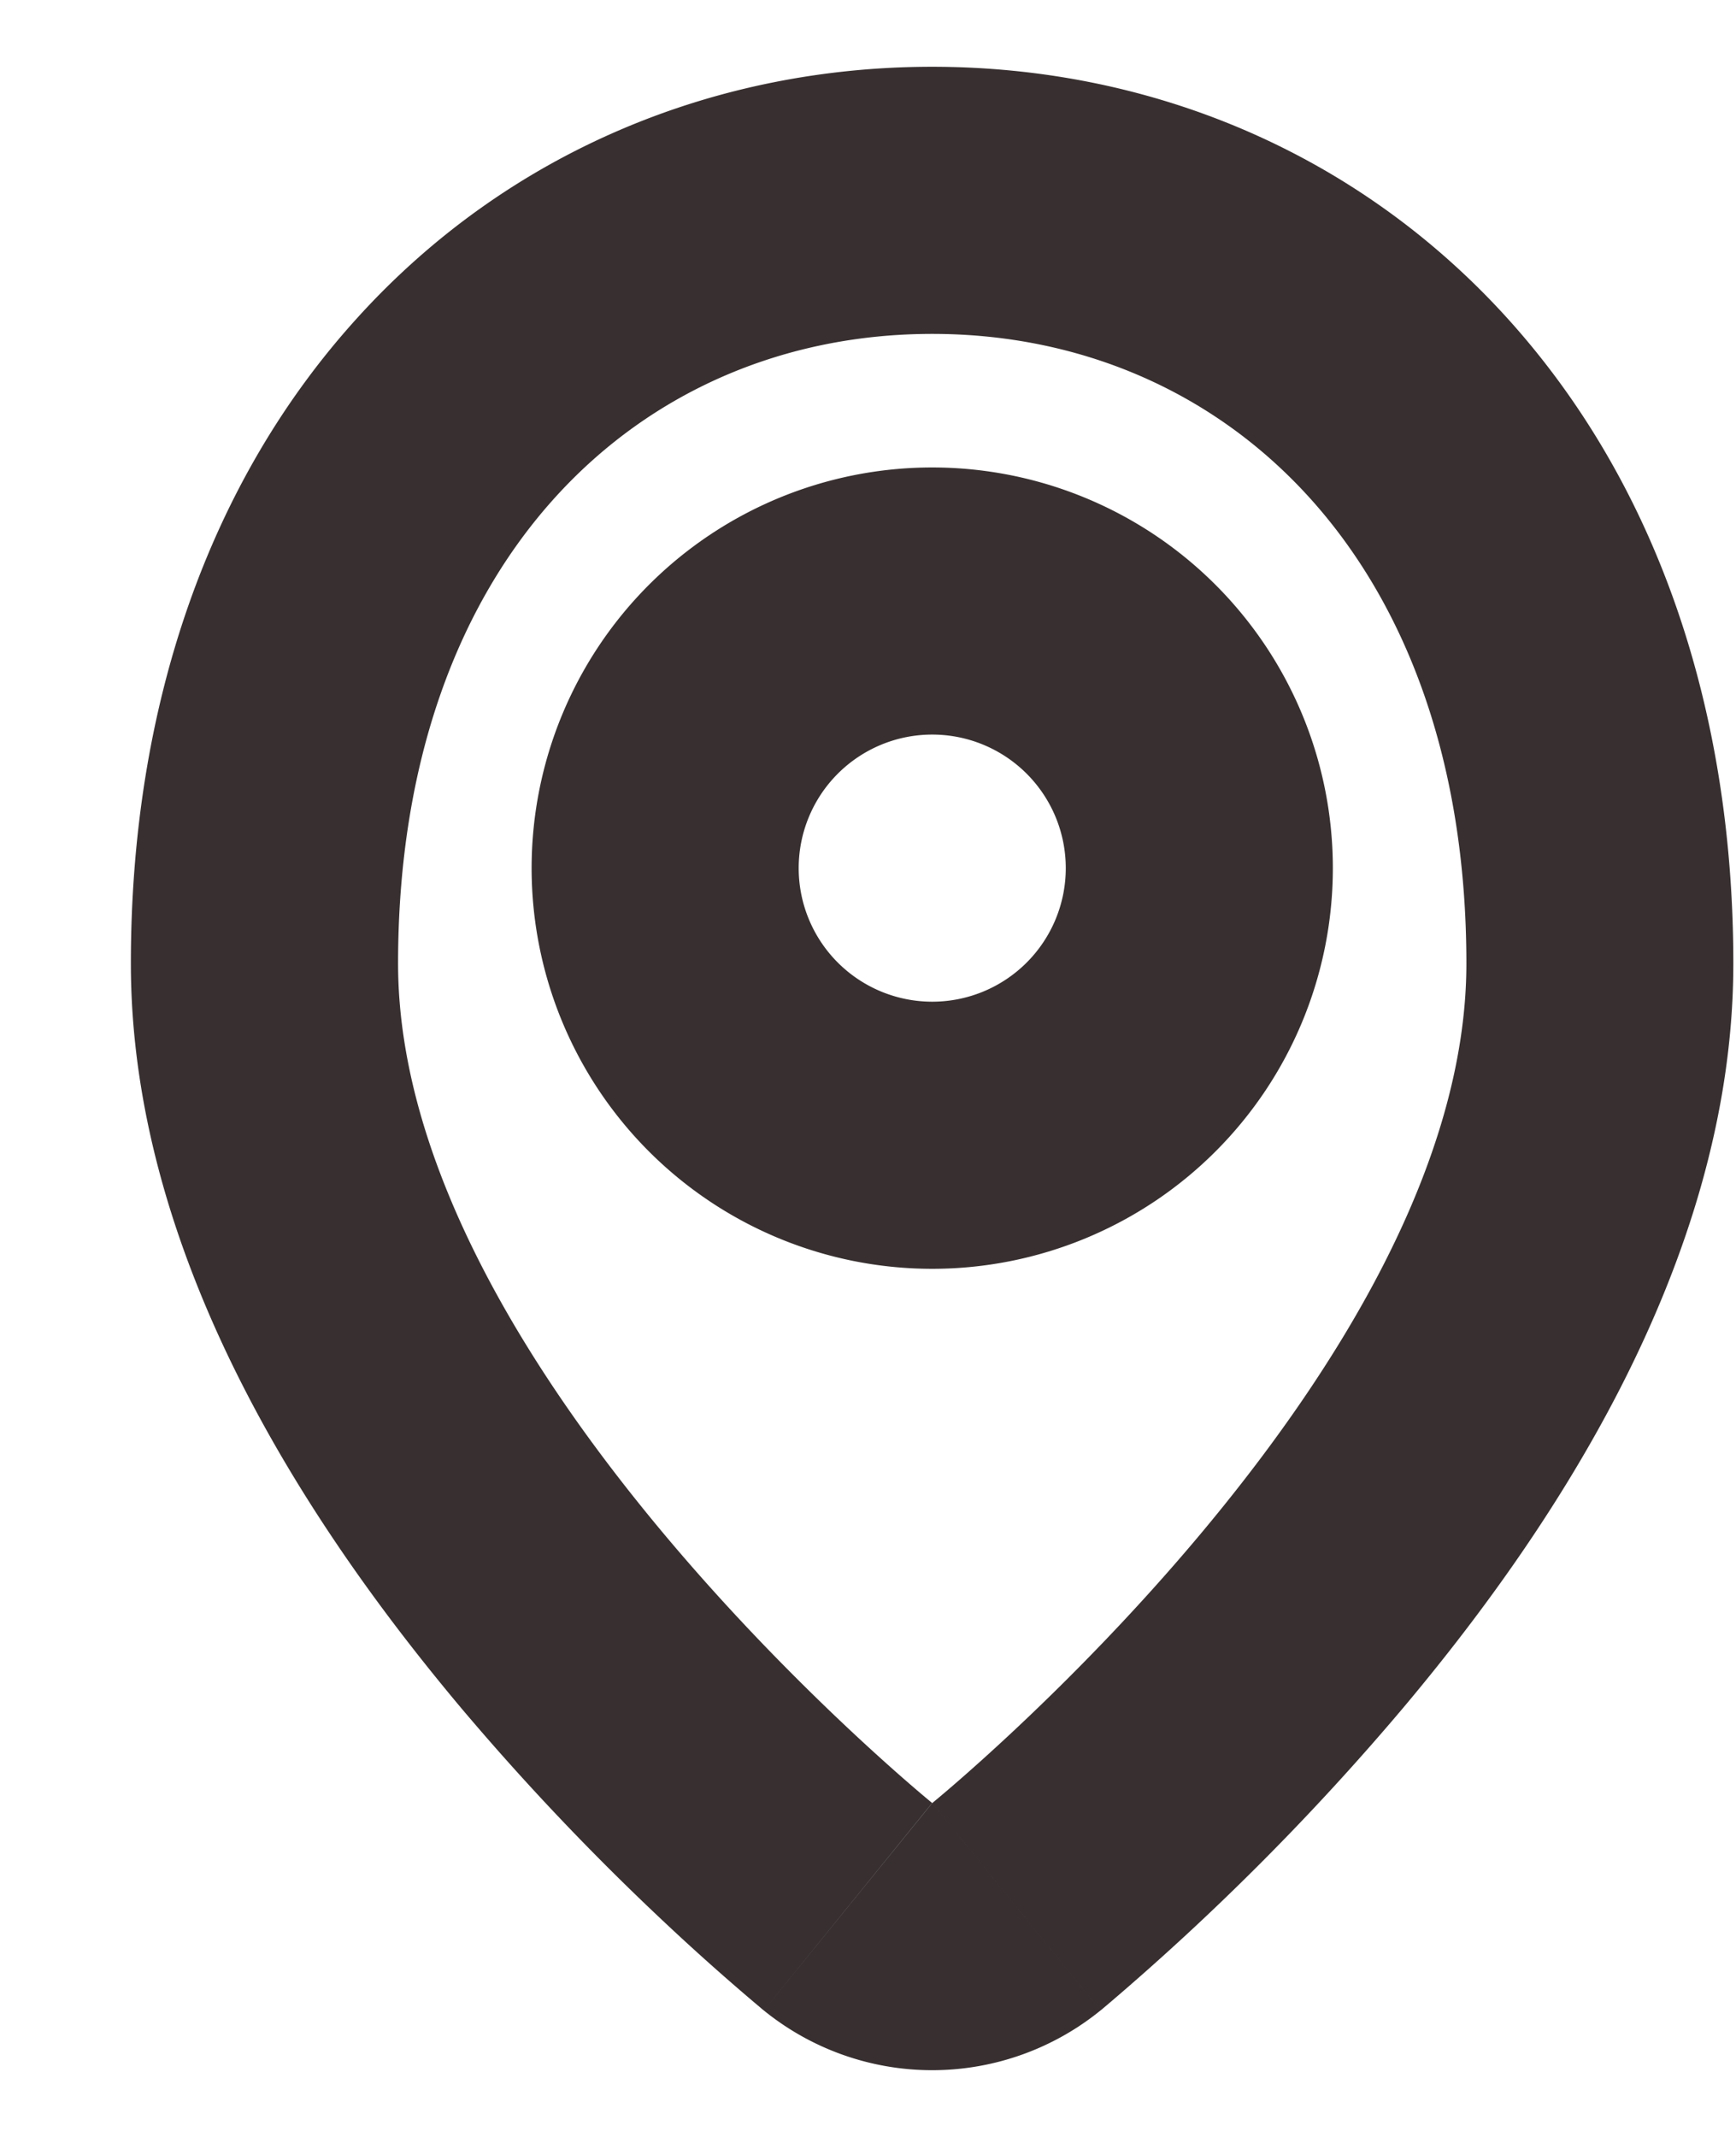 <svg width="13" height="16" fill="none" xmlns="http://www.w3.org/2000/svg">
  <path fill-rule="evenodd" clip-rule="evenodd" d="m6.98 13.5-1.26 1.553-.004-.003-.005-.004-.014-.012-.045-.038a17.628 17.628 0 0 1-.665-.593 19.06 19.06 0 0 1-1.539-1.621C2.412 11.546.98 9.495.98 7.214c0-1.92.58-3.61 1.703-4.842C3.811 1.132 5.36.5 6.98.5c1.622 0 3.17.633 4.298 1.872C12.4 3.605 12.98 5.294 12.98 7.214c0 2.281-1.43 4.332-2.468 5.568a19.053 19.053 0 0 1-2.203 2.214l-.045.038-.014.012-.005.004-.004.003-1.26-1.553Zm1.261 1.553L6.981 13.5s-4-3.248-4-6.286c0-3.037 1.818-4.714 4-4.714 2.181 0 4 1.677 4 4.714 0 3.038-4 6.286-4 6.286L5.72 15.053a2 2 0 0 0 2.521 0ZM5.981 6.5a1 1 0 1 1 2 0 1 1 0 0 1-2 0Zm1 3a3 3 0 1 0 0-6 3 3 0 0 0 0 6Z" fill="#383030"/>
</svg>
